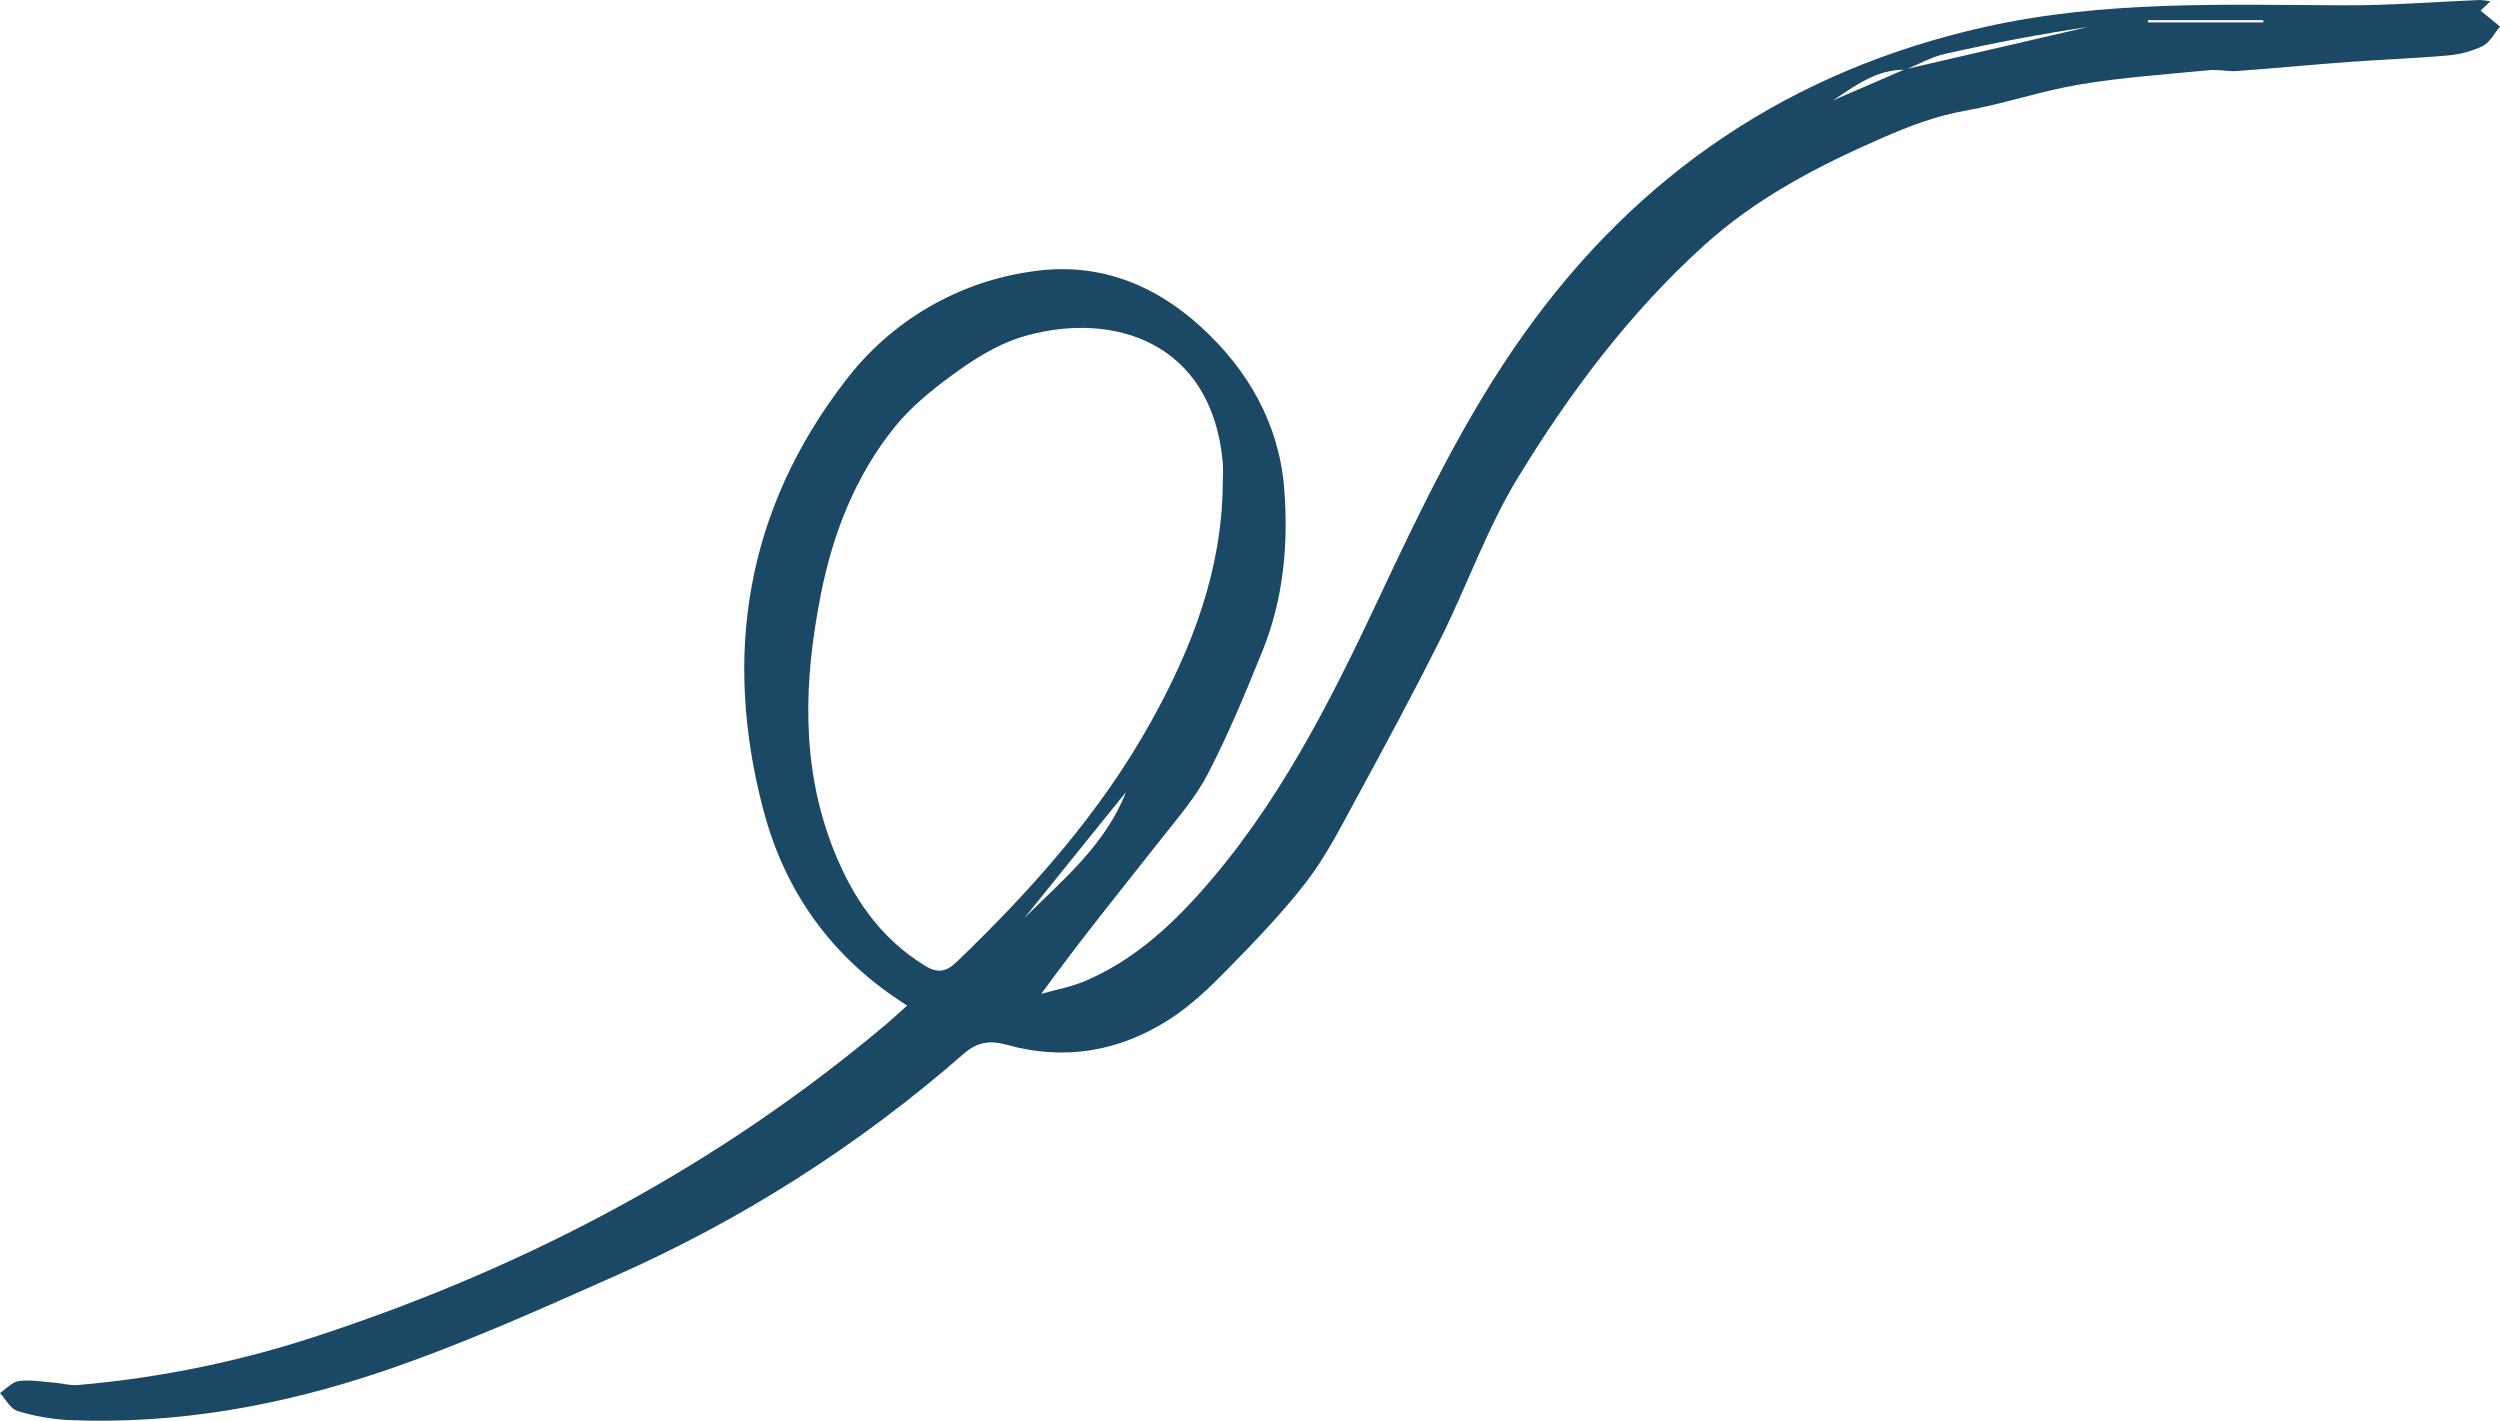 <?xml version="1.0" encoding="UTF-8"?>
<svg width="410px" height="233px" viewBox="0 0 410 233" version="1.1" xmlns="http://www.w3.org/2000/svg" xmlns:xlink="http://www.w3.org/1999/xlink">
    <title>scribbles-scribbles-50</title>
    <g id="Home" stroke="none" stroke-width="1" fill="none" fill-rule="evenodd">
        <g id="Desktop" transform="translate(-658, -1833)" fill="#1B4965" fill-rule="nonzero">
            <g id="About" transform="translate(-5, 775)">
                <g id="Middle" transform="translate(47, 678)">
                    <g id="scribbles-scribbles-50" transform="translate(616, 380)">
                        <path d="M148.775,164.906 C136.422,157.137 128.764,146.288 125.223,132.947 C118.452,107.438 122.364,83.546 138.643,62.453 C146.091,52.641 157.127,46.187 169.328,44.508 C179.902,42.949 189.149,46.475 196.968,53.619 C204.745,60.724 209.764,69.586 210.605,80.045 C211.326,89.009 210.532,98.111 207.095,106.634 C204.347,113.446 201.52,120.267 198.157,126.789 C196.13,130.72 193.126,134.178 190.359,137.688 C183.858,145.935 177.236,154.089 170.766,162.992 C173.188,162.297 175.715,161.845 178.016,160.862 C185.442,157.691 191.385,152.454 196.694,146.53 C209.486,132.255 218.026,115.368 226.094,98.194 C233.112,83.254 240.252,68.375 249.863,54.855 C268.686,28.37 293.848,11.491 325.623,4.398 C345.085,0.053 364.784,0.794 384.488,0.872 C391.903,0.902 399.322,0.299 406.74,0 C407.305,0.036 407.866,0.111 408.421,0.224 L406.801,1.744 L410,4.35 C409.079,5.445 408.363,6.948 407.189,7.538 C405.39,8.404 403.445,8.931 401.455,9.092 C396.083,9.576 390.684,9.757 385.302,10.154 C379.156,10.607 373.02,11.201 366.873,11.648 C365.38,11.758 363.845,11.36 362.359,11.505 C355.251,12.197 348.105,12.68 341.074,13.85 C334.761,14.901 328.632,17.044 322.324,18.153 C317.518,18.997 313.104,20.691 308.712,22.607 C298.143,27.217 288.072,32.429 279.351,40.347 C267.121,51.452 257.385,64.473 248.906,78.389 C243.853,86.682 240.602,96.058 236.238,104.794 C231.73,113.818 226.924,122.693 222.107,131.557 C219.68,136.024 217.332,140.622 214.245,144.619 C210.308,149.719 205.79,154.398 201.271,159.012 C198.339,162.004 195.229,164.982 191.723,167.219 C183.587,172.413 174.623,173.99 165.219,171.372 C162.352,170.573 160.303,170.839 157.979,172.878 C140.848,187.852 121.545,200.14 100.73,209.323 C88.28,214.865 75.789,220.472 62.908,224.845 C46.295,230.485 29.067,233.63 11.367,232.894 C8.477,232.749 5.617,232.246 2.851,231.395 C1.71,231.051 0.94,229.472 0,228.455 C1.03,227.766 2.002,226.631 3.103,226.488 C4.98,226.245 6.941,226.602 8.863,226.753 C10.159,226.854 11.468,227.252 12.741,227.147 C26.413,225.973 39.897,223.173 52.906,218.808 C86.874,207.552 117.995,191.037 145.442,167.885 C146.453,167.029 147.414,166.121 148.775,164.906 Z M312.394,11.374 L342.441,4.425 C334.592,5.588 326.783,7.081 319.029,8.824 C316.759,9.335 314.642,10.554 312.449,11.441 C307.786,11.349 304.254,14.061 300.601,16.469 L312.394,11.374 Z M200.532,79.352 C200.532,78.127 200.631,76.893 200.517,75.678 C198.679,56.106 182.656,51.05 168.347,55.037 C163.682,56.337 159.752,58.871 155.994,61.636 C152.644,64.1 149.312,66.825 146.725,70.04 C140.266,78.067 136.582,87.52 134.606,97.543 C131.855,111.487 131.296,125.429 136.577,139.015 C139.667,146.968 144.216,153.796 151.711,158.39 C153.867,159.711 155.256,159.333 156.92,157.732 C169.143,145.966 180.384,133.41 188.7,118.485 C195.483,106.305 200.41,93.546 200.532,79.352 Z M168.023,150.516 C174.362,144.272 181.299,138.498 184.66,129.907 C179.115,136.777 173.569,143.647 168.023,150.516 Z M352.213,3.302 L352.307,3.67 L371.195,3.67 C371.187,3.547 371.178,3.425 371.169,3.302 L352.213,3.302 Z" id="Shape"></path>
                    </g>
                </g>
            </g>
        </g>
    </g>
</svg>